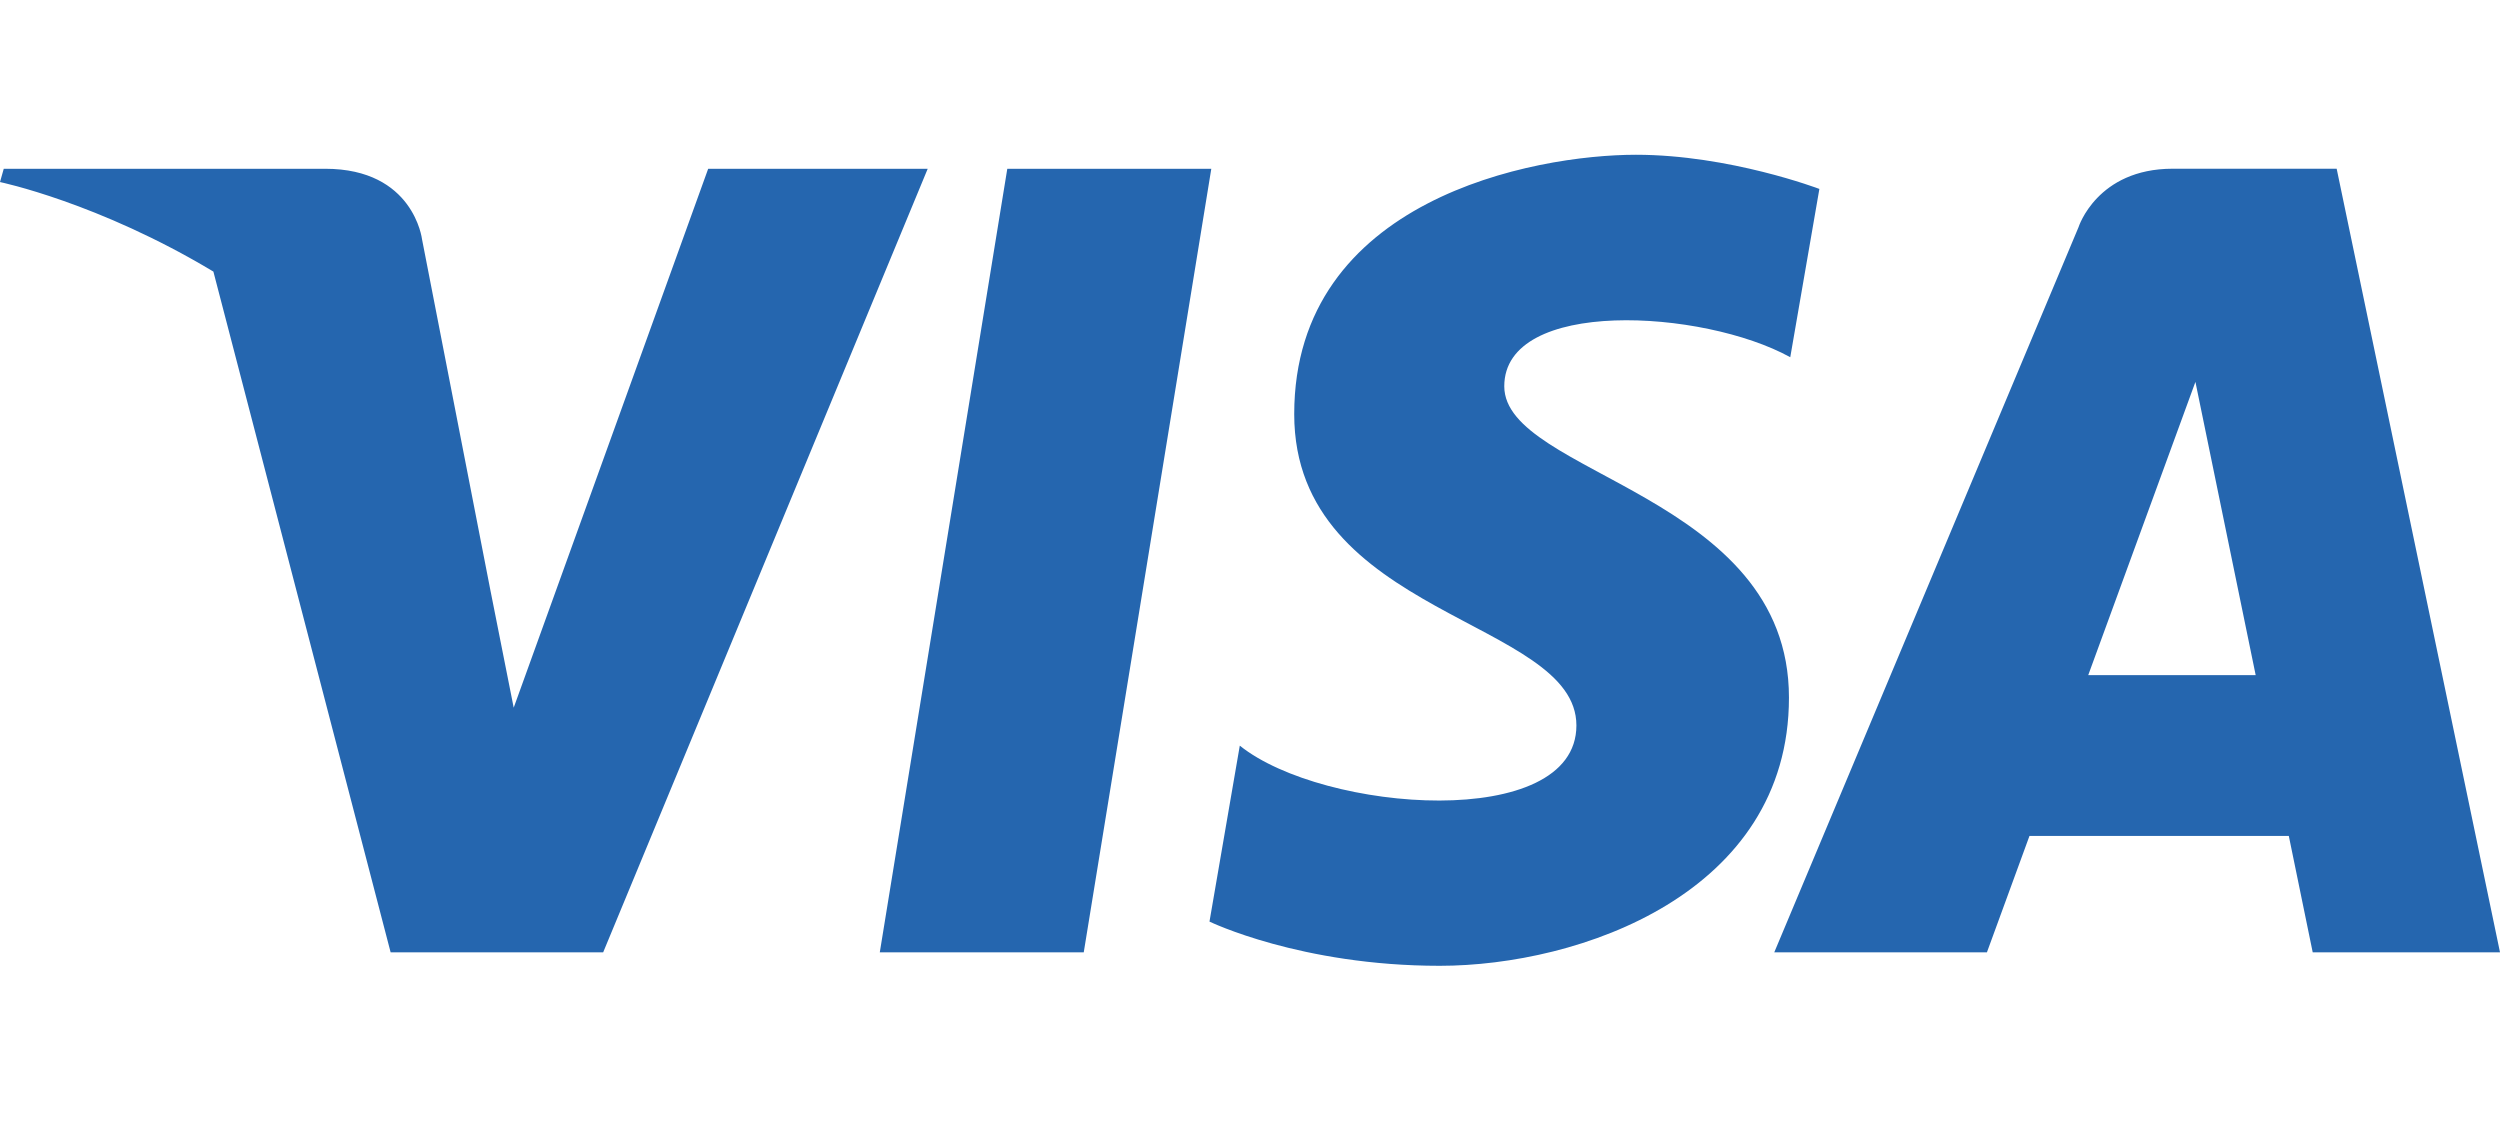 <svg width="35" height="16" viewBox="0 0 48 16" fill="none" xmlns="http://www.w3.org/2000/svg">
<path d="M20.808 15.313H16.892L19.34 0.269H23.257L20.808 15.313ZM13.597 0.269L9.863 10.616L9.421 8.388L9.421 8.389L8.103 1.623C8.103 1.623 7.944 0.269 6.245 0.269H0.072L0 0.524C0 0.524 1.888 0.916 4.097 2.243L7.5 15.313H11.581L17.812 0.269H13.597ZM44.404 15.313H48L44.864 0.268H41.716C40.262 0.268 39.908 1.39 39.908 1.39L34.066 15.313H38.149L38.966 13.078H43.945L44.404 15.313ZM40.094 9.991L42.152 4.361L43.309 9.991H40.094ZM34.373 3.887L34.932 0.656C34.932 0.656 33.207 0 31.409 0C29.465 0 24.849 0.849 24.849 4.98C24.849 8.867 30.267 8.915 30.267 10.957C30.267 12.998 25.408 12.632 23.804 11.345L23.222 14.723C23.222 14.723 24.971 15.572 27.643 15.572C30.316 15.572 34.348 14.188 34.348 10.422C34.348 6.51 28.882 6.146 28.882 4.445C28.882 2.744 32.697 2.963 34.373 3.887Z" fill="#2566AF"/>
</svg>
